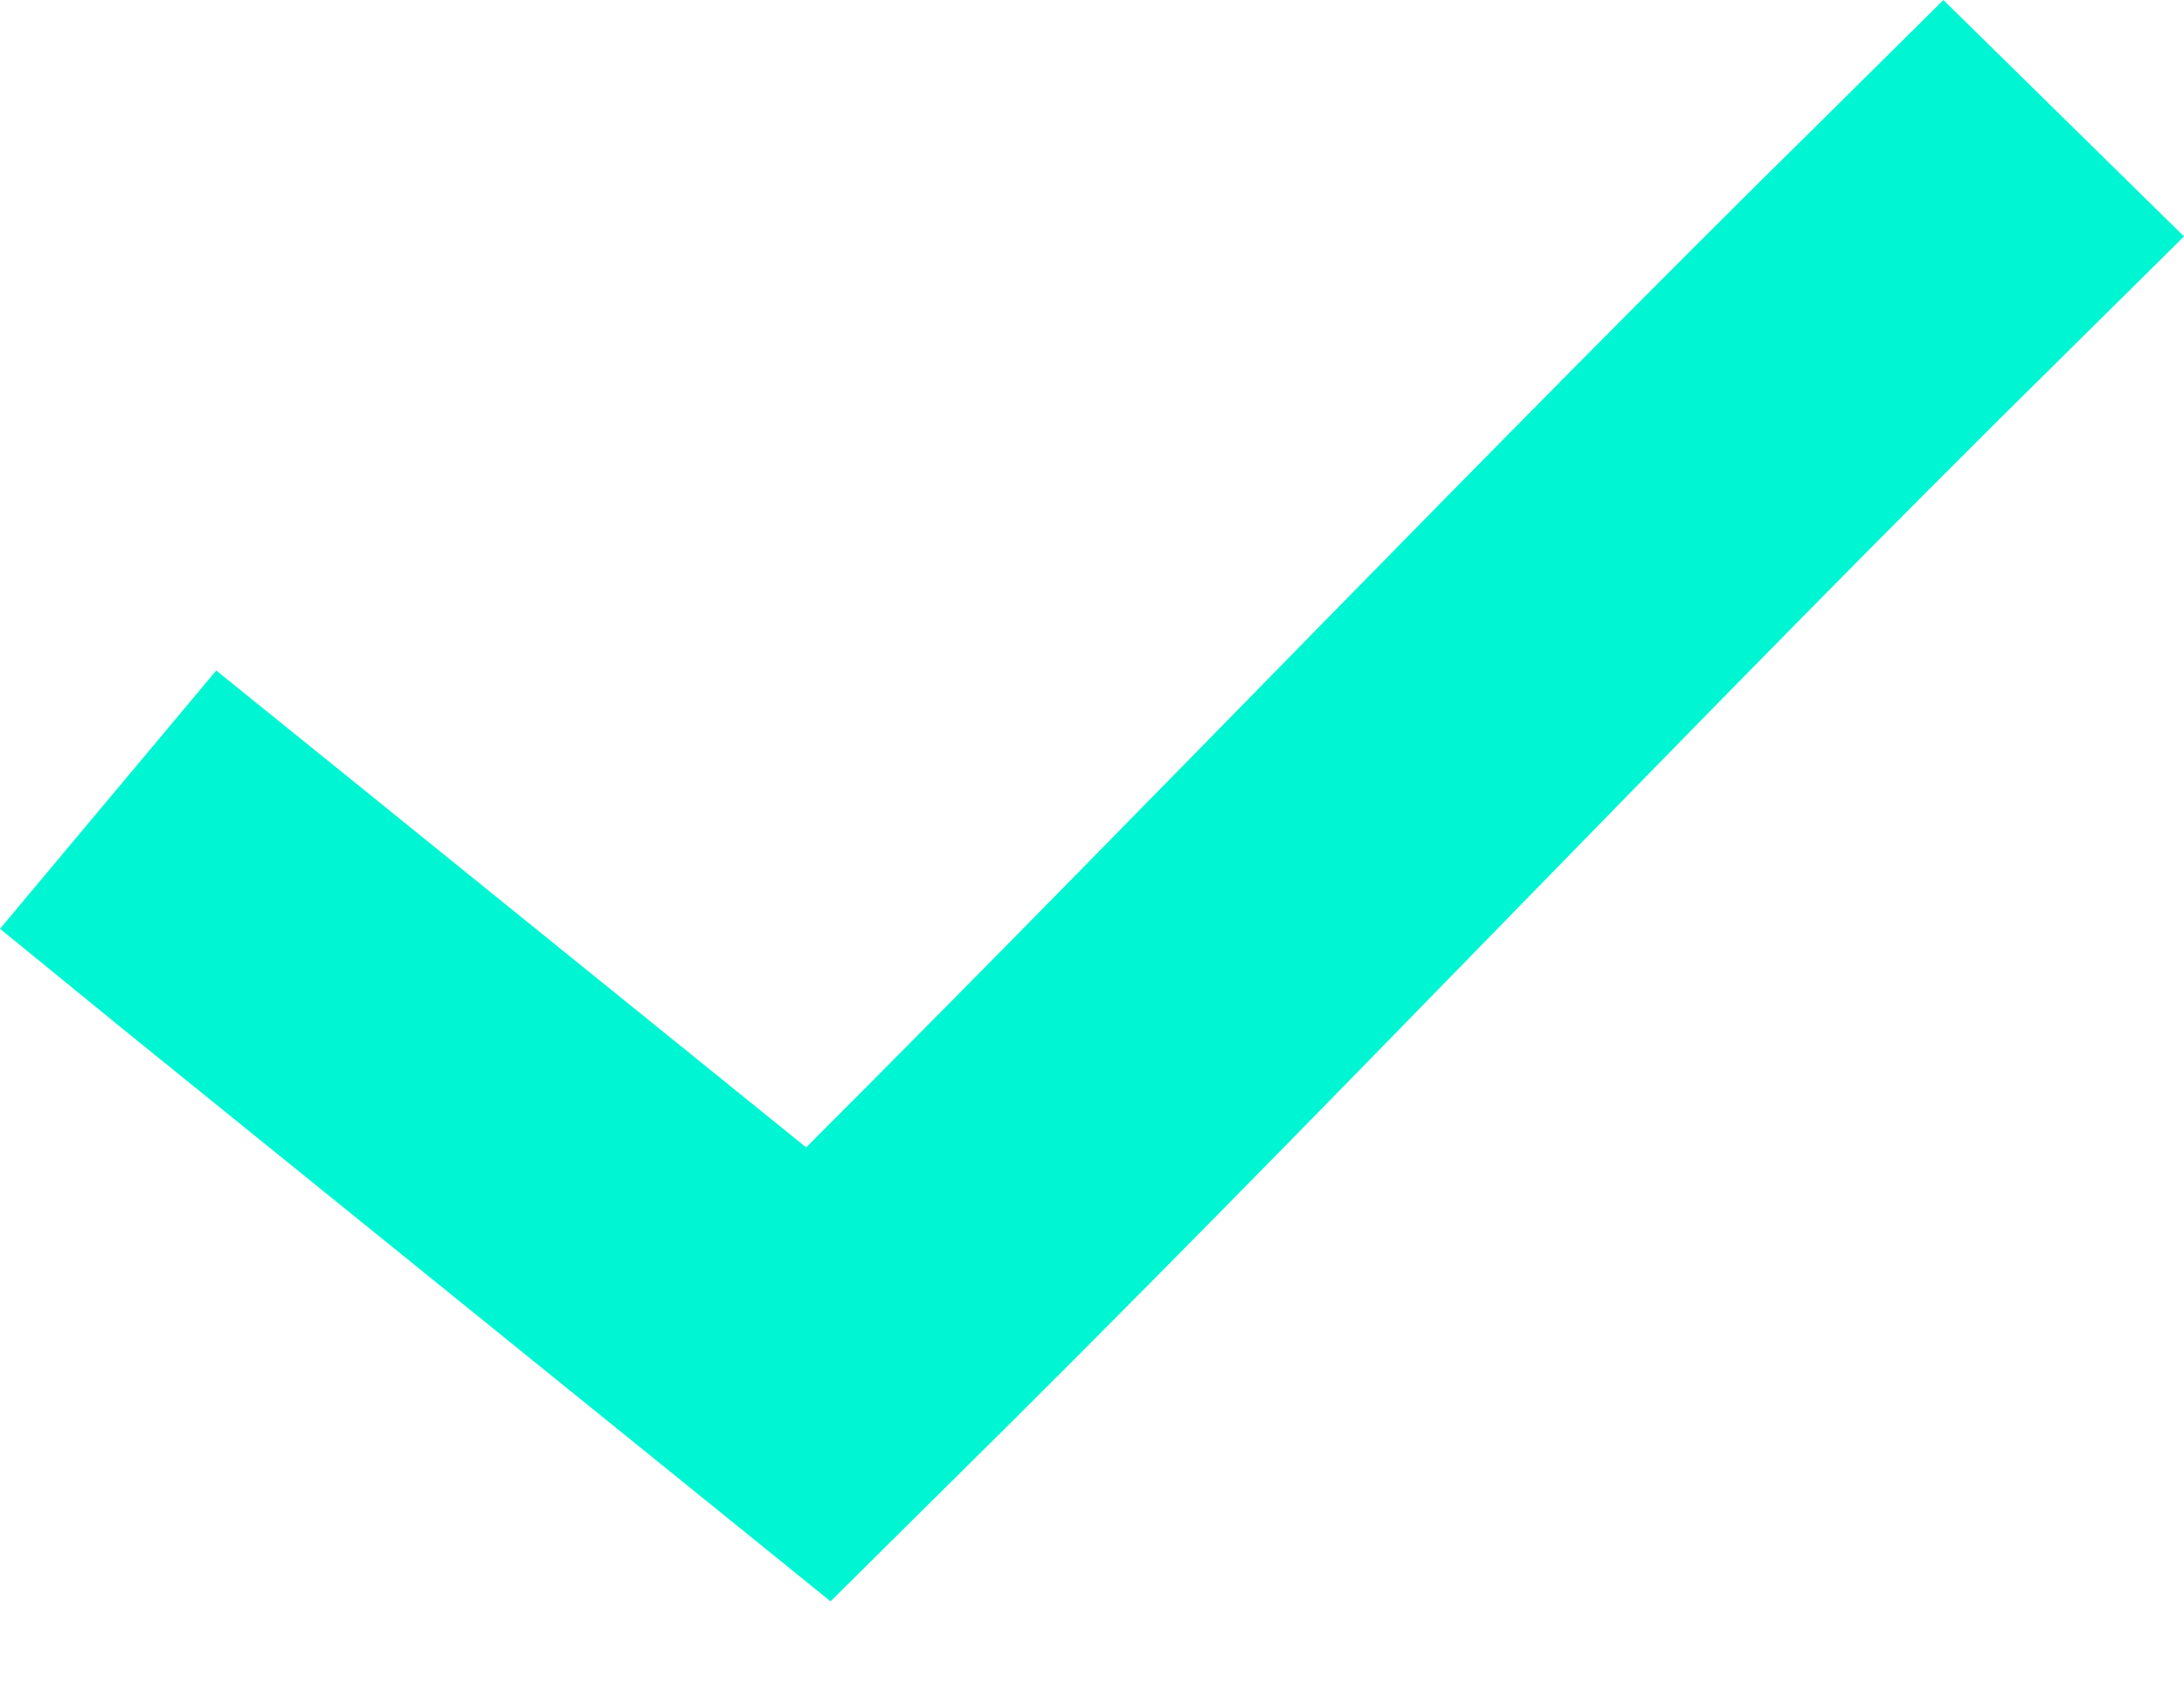 <svg width="18" height="14" viewBox="0 0 18 14" fill="none" xmlns="http://www.w3.org/2000/svg">
<path d="M16.017 0L15.025 0.983C12.291 3.674 9.374 6.729 6.644 9.458L2.87 6.406L1.782 5.527L0 7.656L1.079 8.536L5.854 12.398L6.845 13.2L7.741 12.312C10.765 9.334 14.041 5.852 17.008 2.931L18 1.949L16.017 0Z" fill="#00F6D2"/>
</svg>
